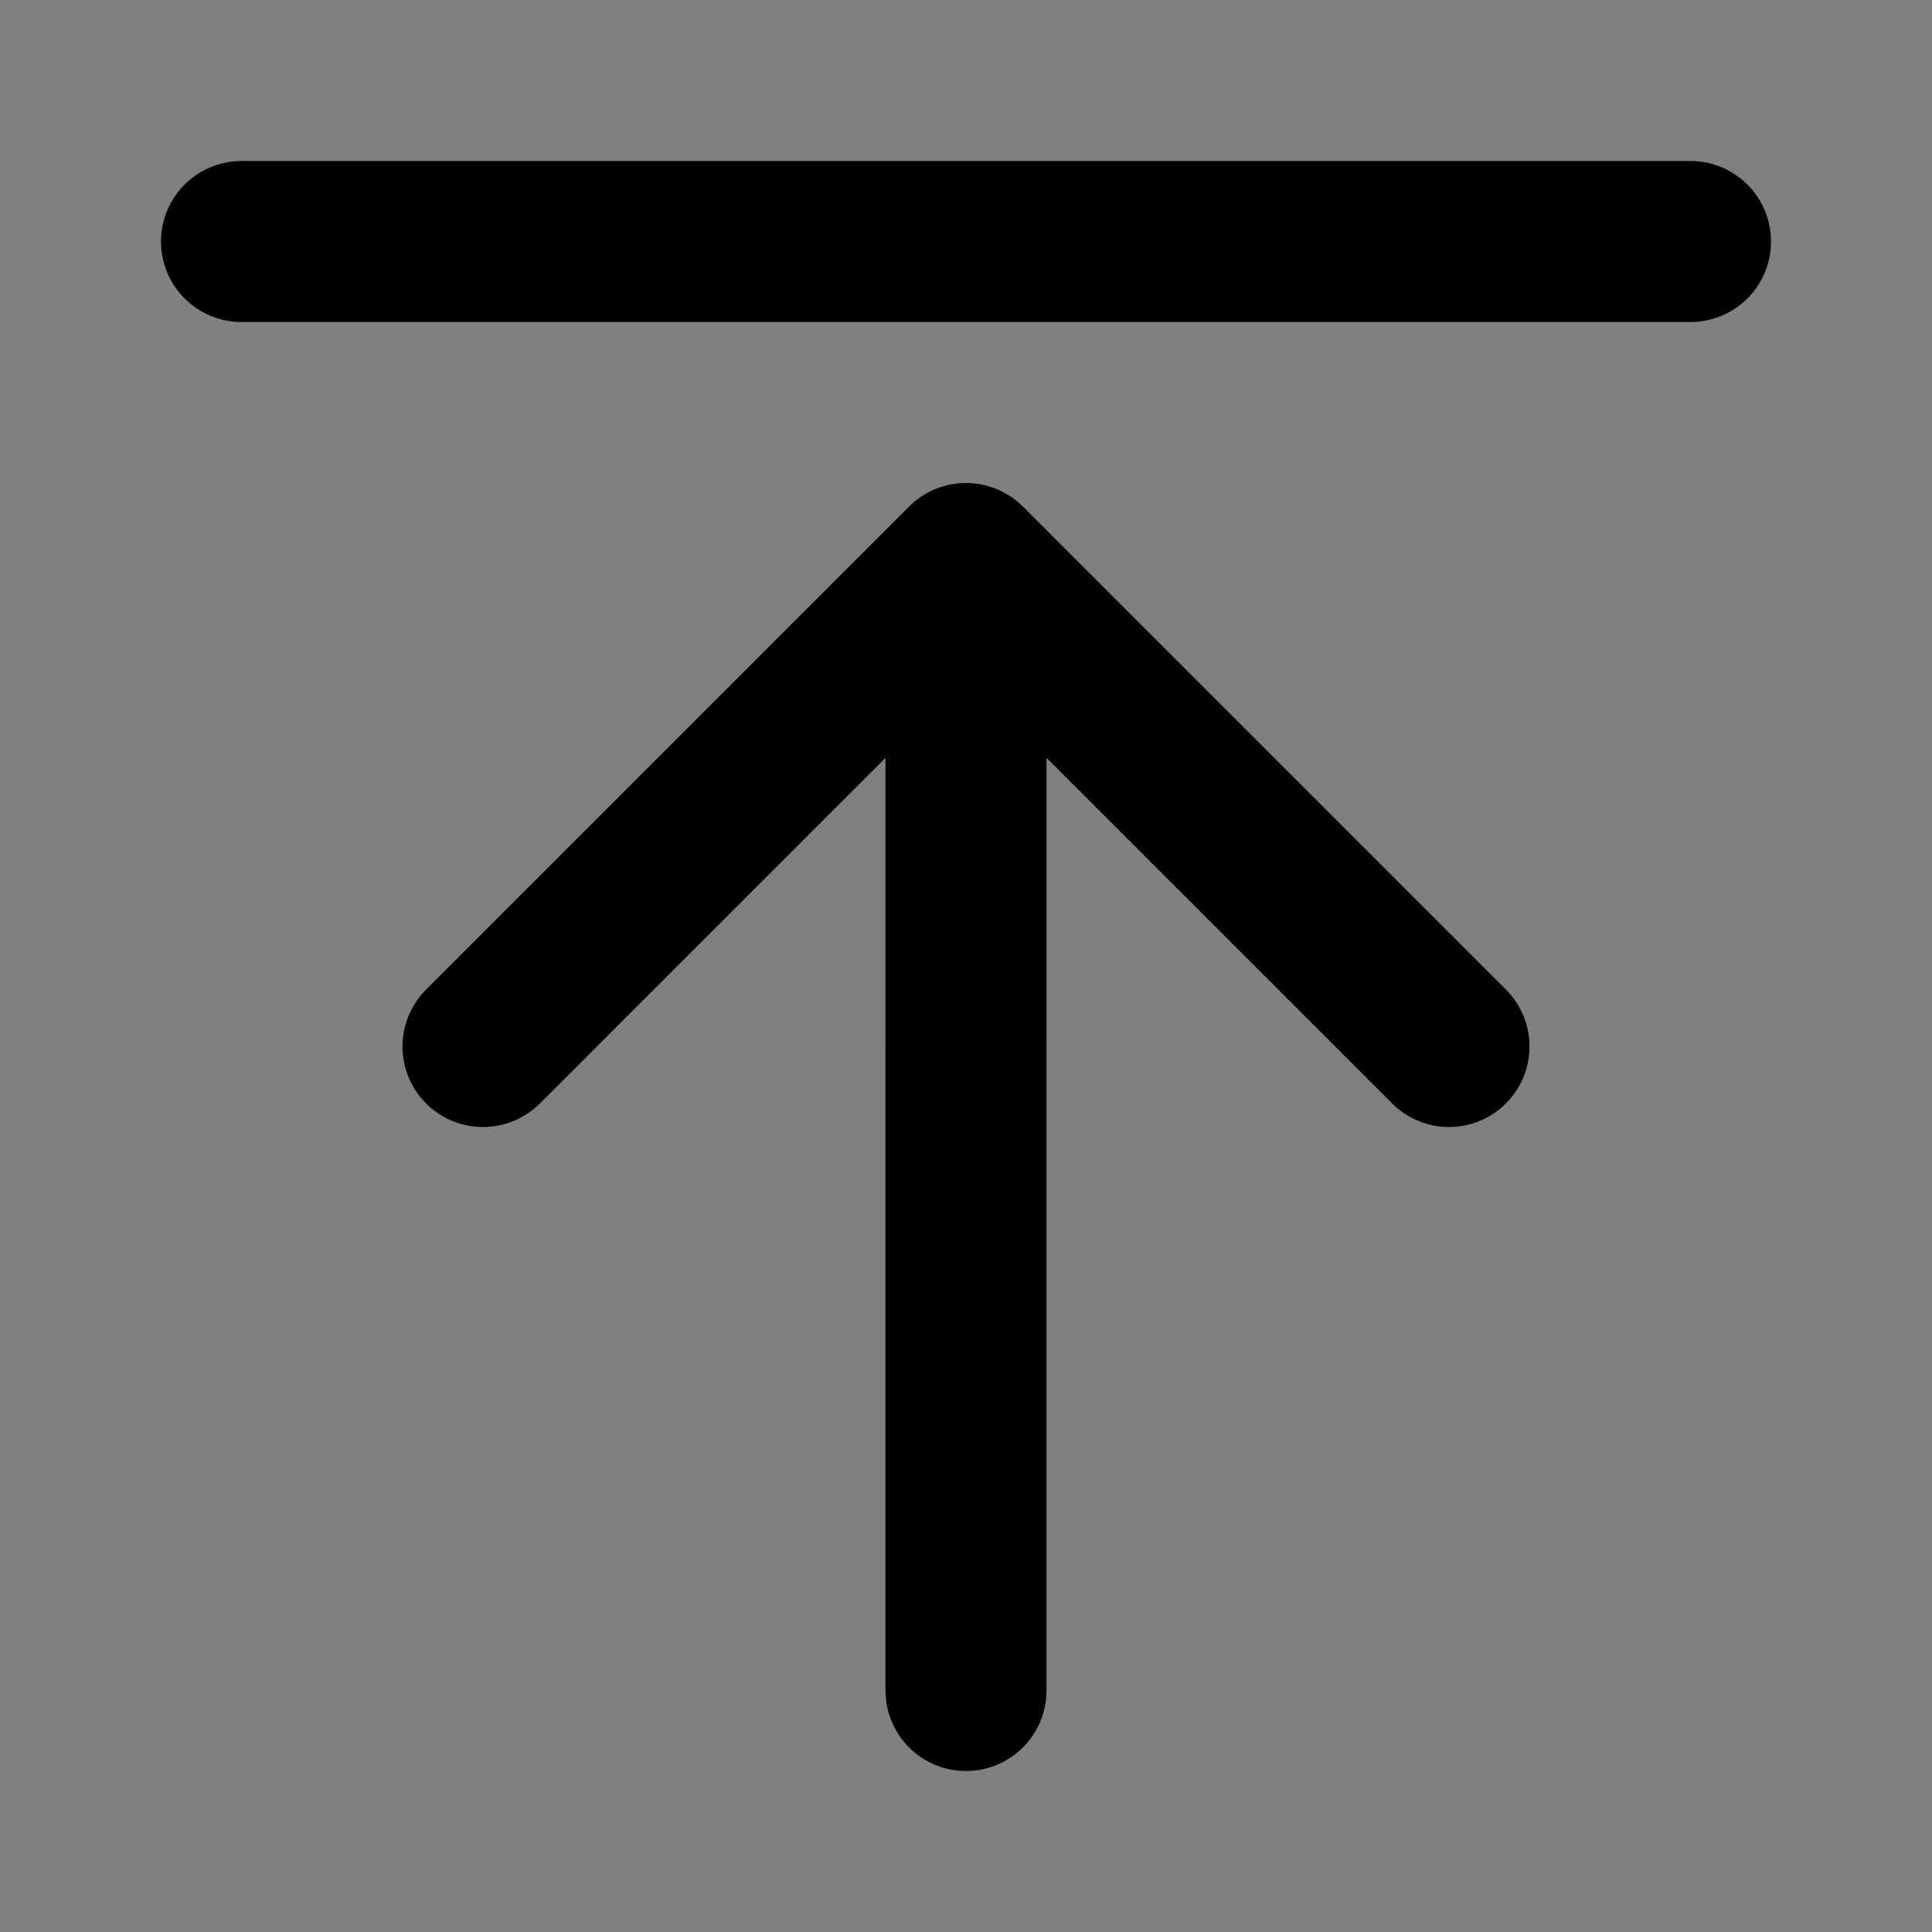 <svg width="24" height="24" viewBox="0 0 24 24" fill="none" xmlns="http://www.w3.org/2000/svg">
<rect x="0" y="0" width="24" height="24" fill="#808080" stroke="none"/>
<path d="M18 13L12 7L6 13" fill="white" fill-opacity="0.01"/>
<path d="M21 3H3M18 13L12 7M12 7L6 13M12 7V21" stroke="black" stroke-width="2" stroke-linecap="round" stroke-linejoin="round"/>
</svg>
